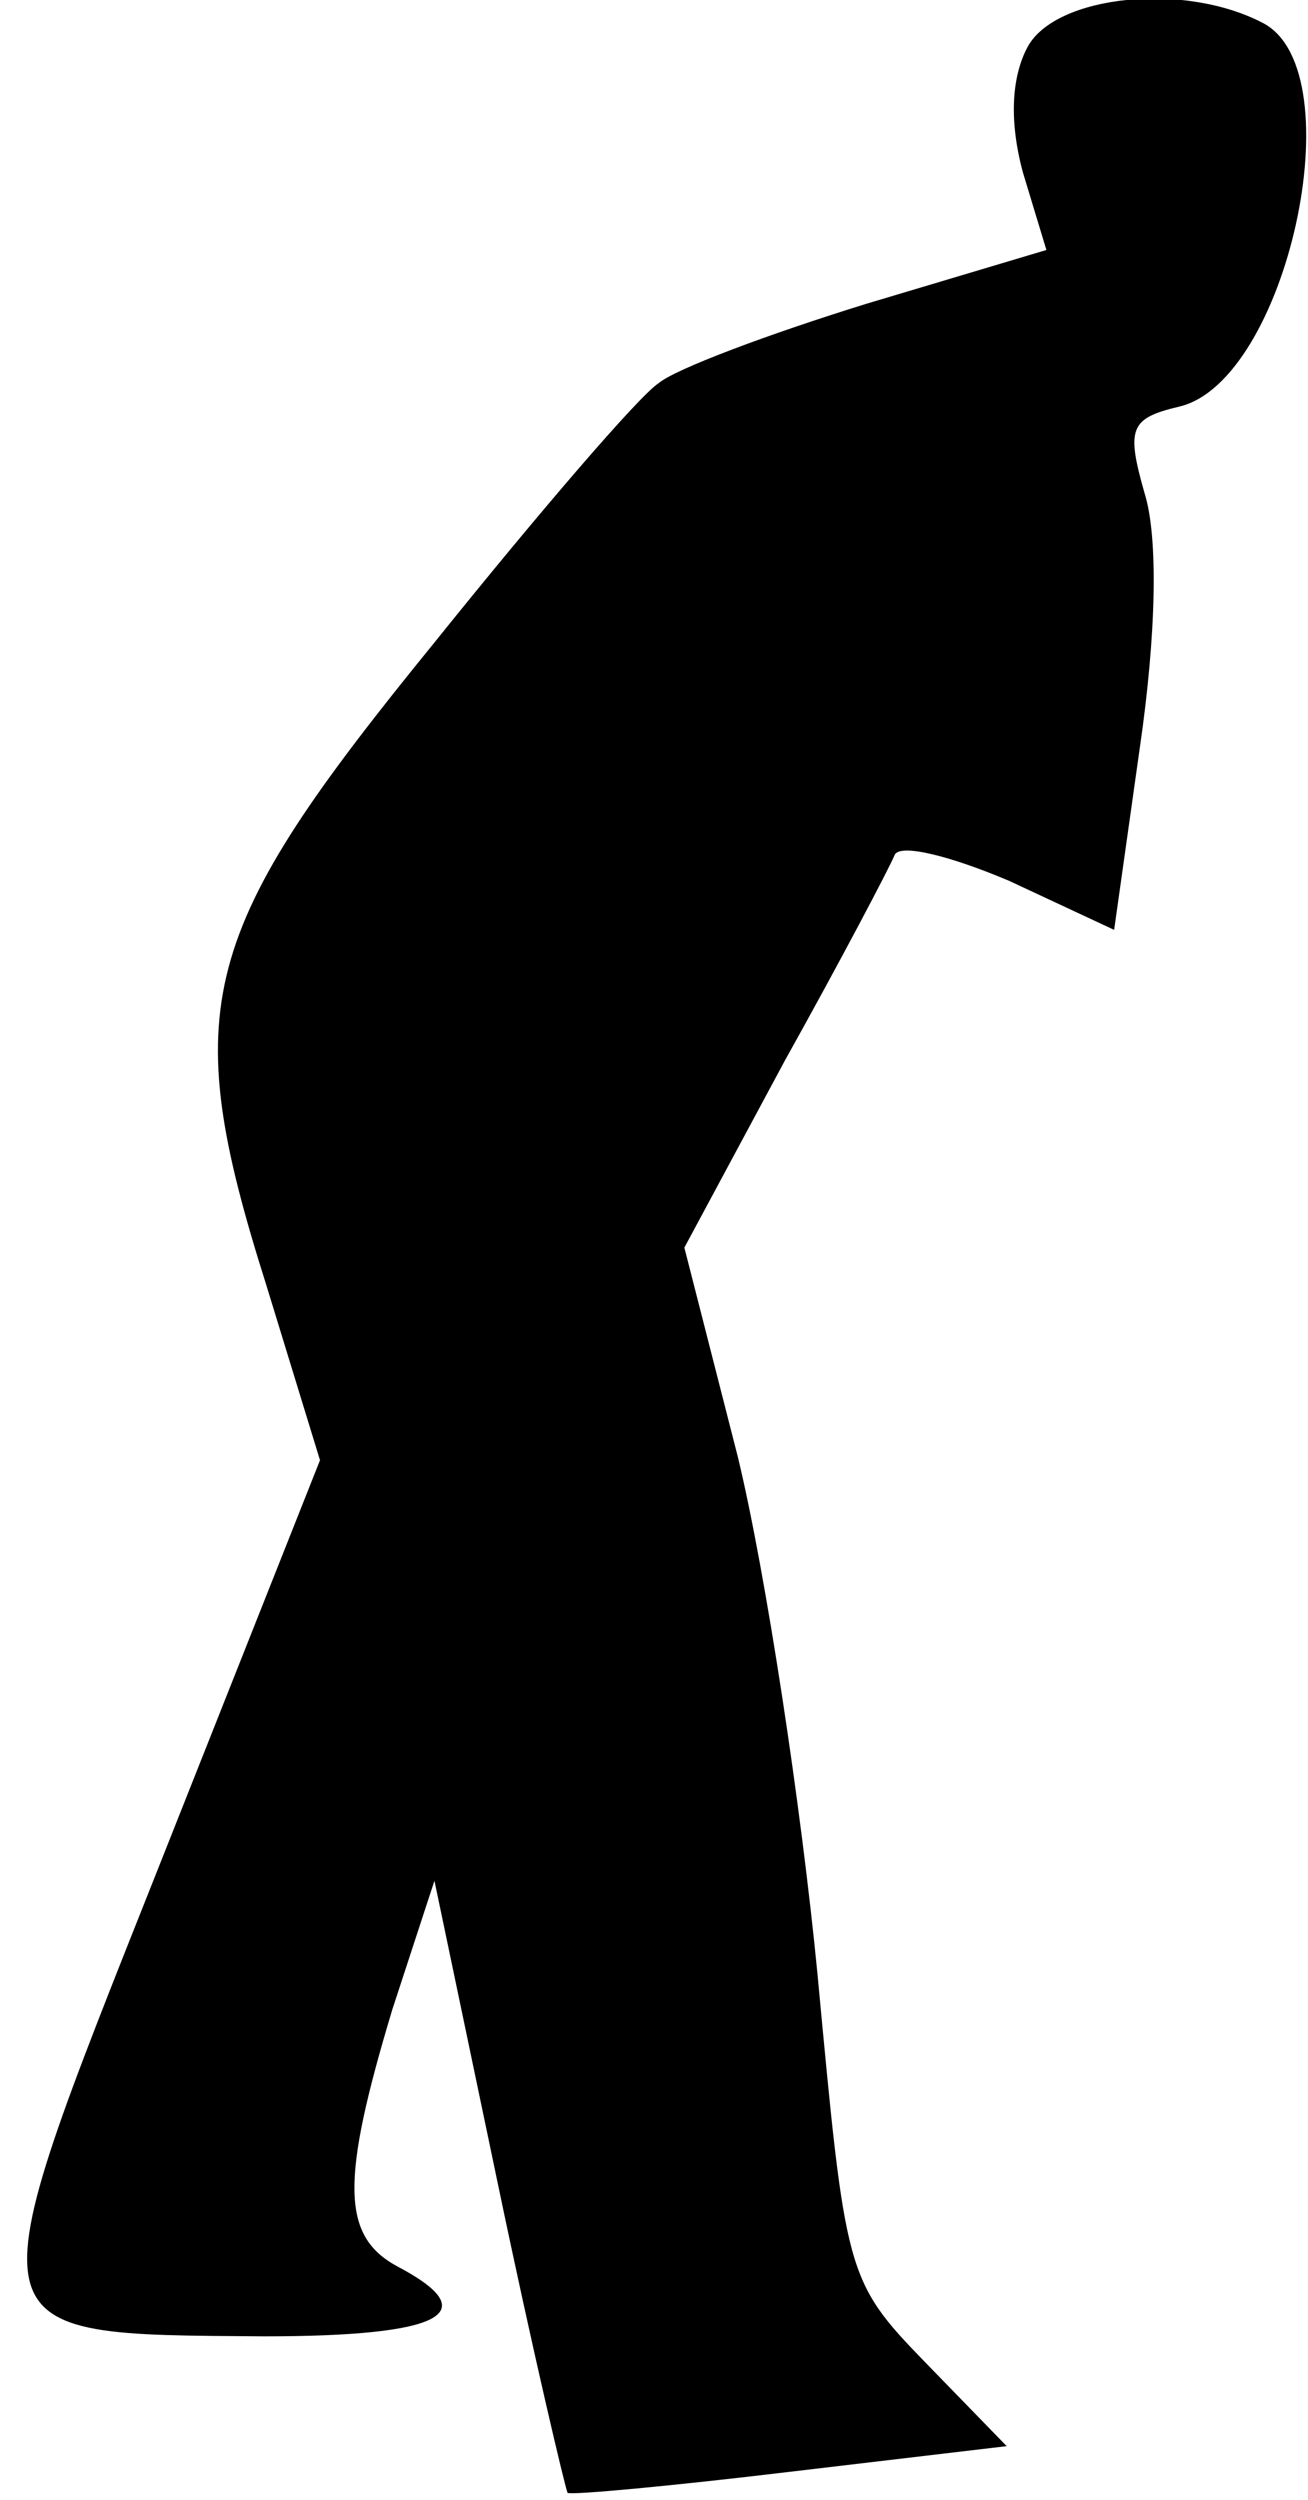 <?xml version="1.0" standalone="no"?>
<!DOCTYPE svg PUBLIC "-//W3C//DTD SVG 20010904//EN"
 "http://www.w3.org/TR/2001/REC-SVG-20010904/DTD/svg10.dtd">
<svg version="1.0" xmlns="http://www.w3.org/2000/svg"
 width="56pt" height="107pt" viewBox="0 0 56 107"
 preserveAspectRatio="xMidYMid meet">
<g transform="translate(0,107) scale(0.1,-0.1)"
fill="#000000" stroke="none">
<path fill="#000000" stroke="none" d="M440 1050 c-7 -13 -8 -32 -2 -54 l10
-33 -77 -23 c-42 -13 -82 -28 -89 -34 -8 -5 -51 -55 -96 -111 -101 -124 -110
-155 -72 -275 l23 -75 -69 -174 c-81 -204 -82 -200 45 -201 77 0 95 10 57 30
-24 13 -24 37 -2 110 l18 55 27 -129 c15 -72 29 -131 30 -133 2 -1 45 3 95 9
l93 11 -35 36 c-34 35 -34 38 -46 166 -7 72 -22 171 -34 221 l-23 90 43 80
c24 43 45 83 47 88 2 5 23 0 49 -11 l45 -21 11 78 c7 48 8 90 2 109 -8 28 -6
32 15 37 46 11 75 143 36 164 -34 18 -89 12 -101 -10z"/>
</g>
</svg>
